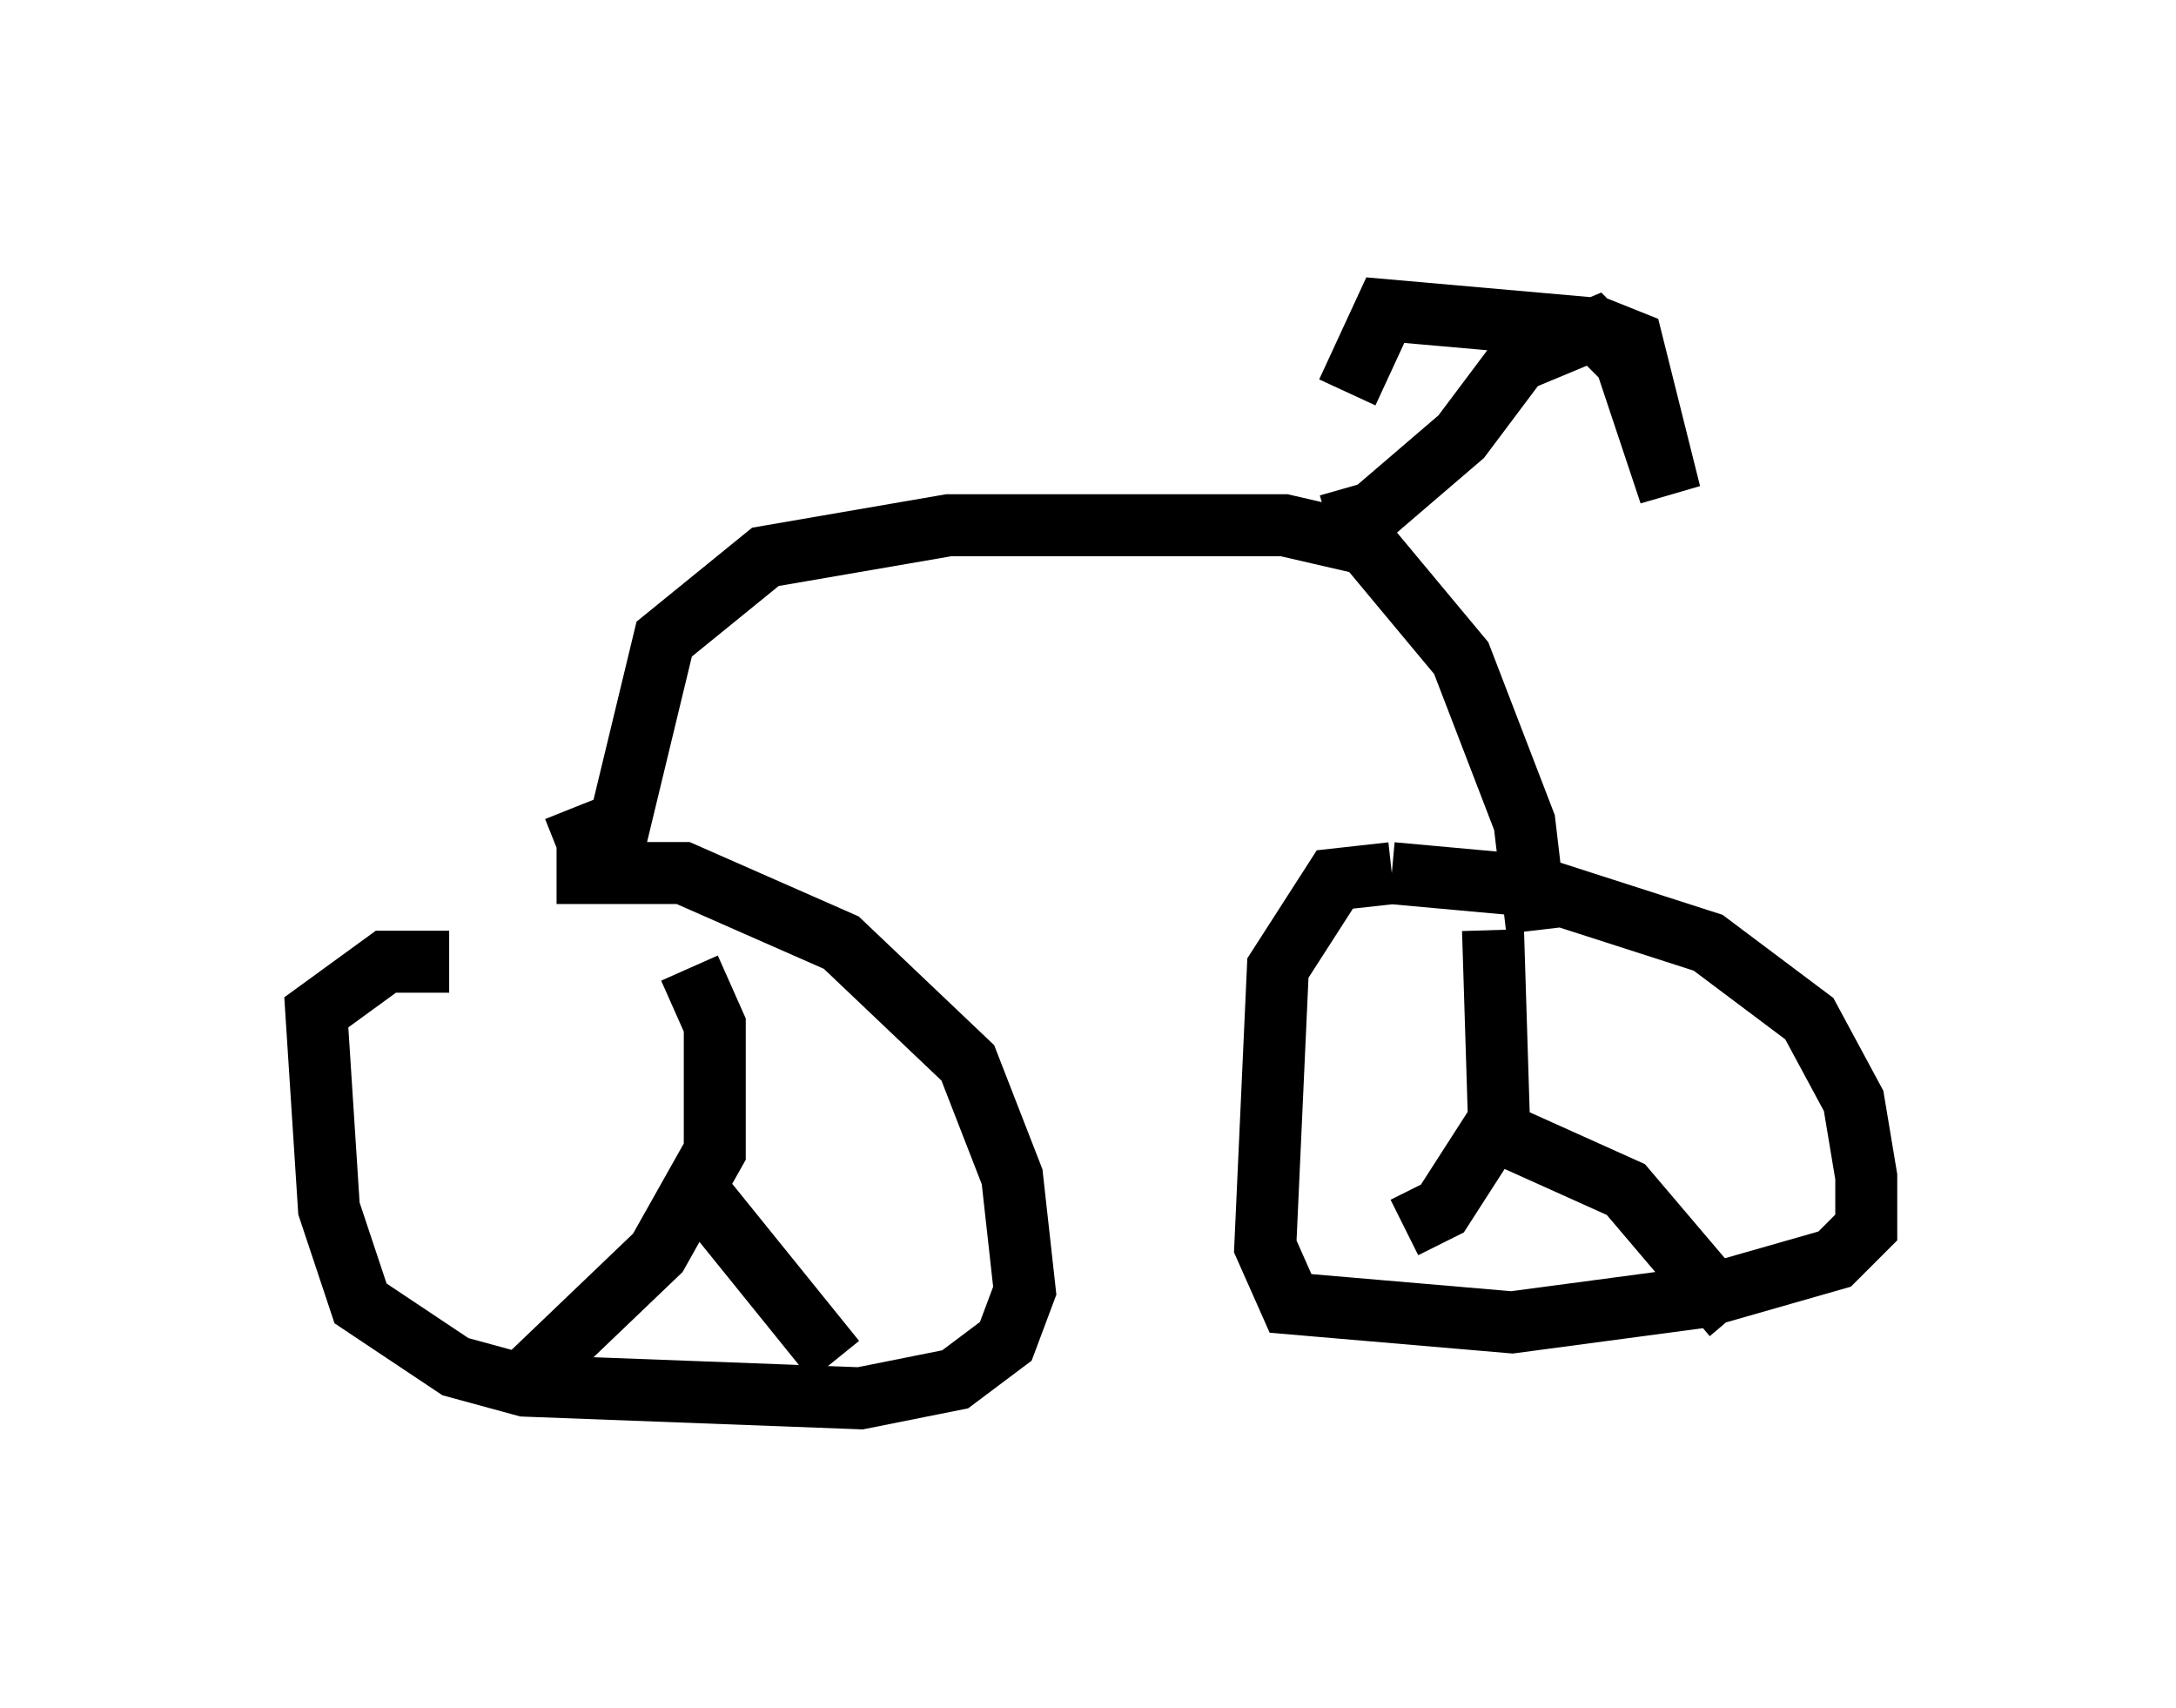 <?xml version="1.0" encoding="utf-8" ?>
<svg baseProfile="full" height="27.559" version="1.1" width="35.113" xmlns="http://www.w3.org/2000/svg" xmlns:ev="http://www.w3.org/2001/xml-events" xmlns:xlink="http://www.w3.org/1999/xlink"><defs /><rect fill="white" height="27.559" width="35.113" x="0" y="0" /><path d="M5, 15.004 m3.981, -0.919 l2.042, 0.0 2.552, 1.123 l2.042, 1.94 0.715, 1.838 l0.204, 1.838 -0.306, 0.817 l-0.817, 0.613 -1.531, 0.306 l-5.41, -0.204 -1.123, -0.306 l-1.531, -1.021 -0.51, -1.531 l-0.204, -3.165 1.123, -0.817 l1.021, 0.0 m15.211, -1.429 l2.246, 0.204 2.858, 0.919 l1.633, 1.225 0.715, 1.327 l0.204, 1.225 0.0, 0.817 l-0.51, 0.51 -2.144, 0.613 l-3.063, 0.408 -3.573, -0.306 l-0.408, -0.919 0.204, -4.492 l0.919, -1.429 0.919, -0.102 m1.633, 0.919 l0.102, 3.267 2.042, 0.919 l1.735, 2.042 m-3.777, -3.165 l-0.919, 1.429 -0.613, 0.306 m-11.536, -4.185 l0.408, 0.919 0.0, 2.042 l-0.919, 1.633 -2.348, 2.246 m3.063, -3.165 l2.144, 2.654 m-4.492, -8.269 l1.021, -0.408 0.715, -2.96 l1.633, -1.327 2.96, -0.51 l5.41, 0.0 1.327, 0.306 l1.531, 1.838 1.021, 2.654 l0.204, 1.735 m-3.369, -6.533 l0.715, -0.204 1.429, -1.225 l0.919, -1.225 1.225, -0.51 l0.51, 0.51 0.715, 2.144 l-0.613, -2.45 -0.51, -0.204 l-3.471, -0.306 -0.613, 1.327 " fill="none" stroke="black" stroke-width="1" /></svg>
